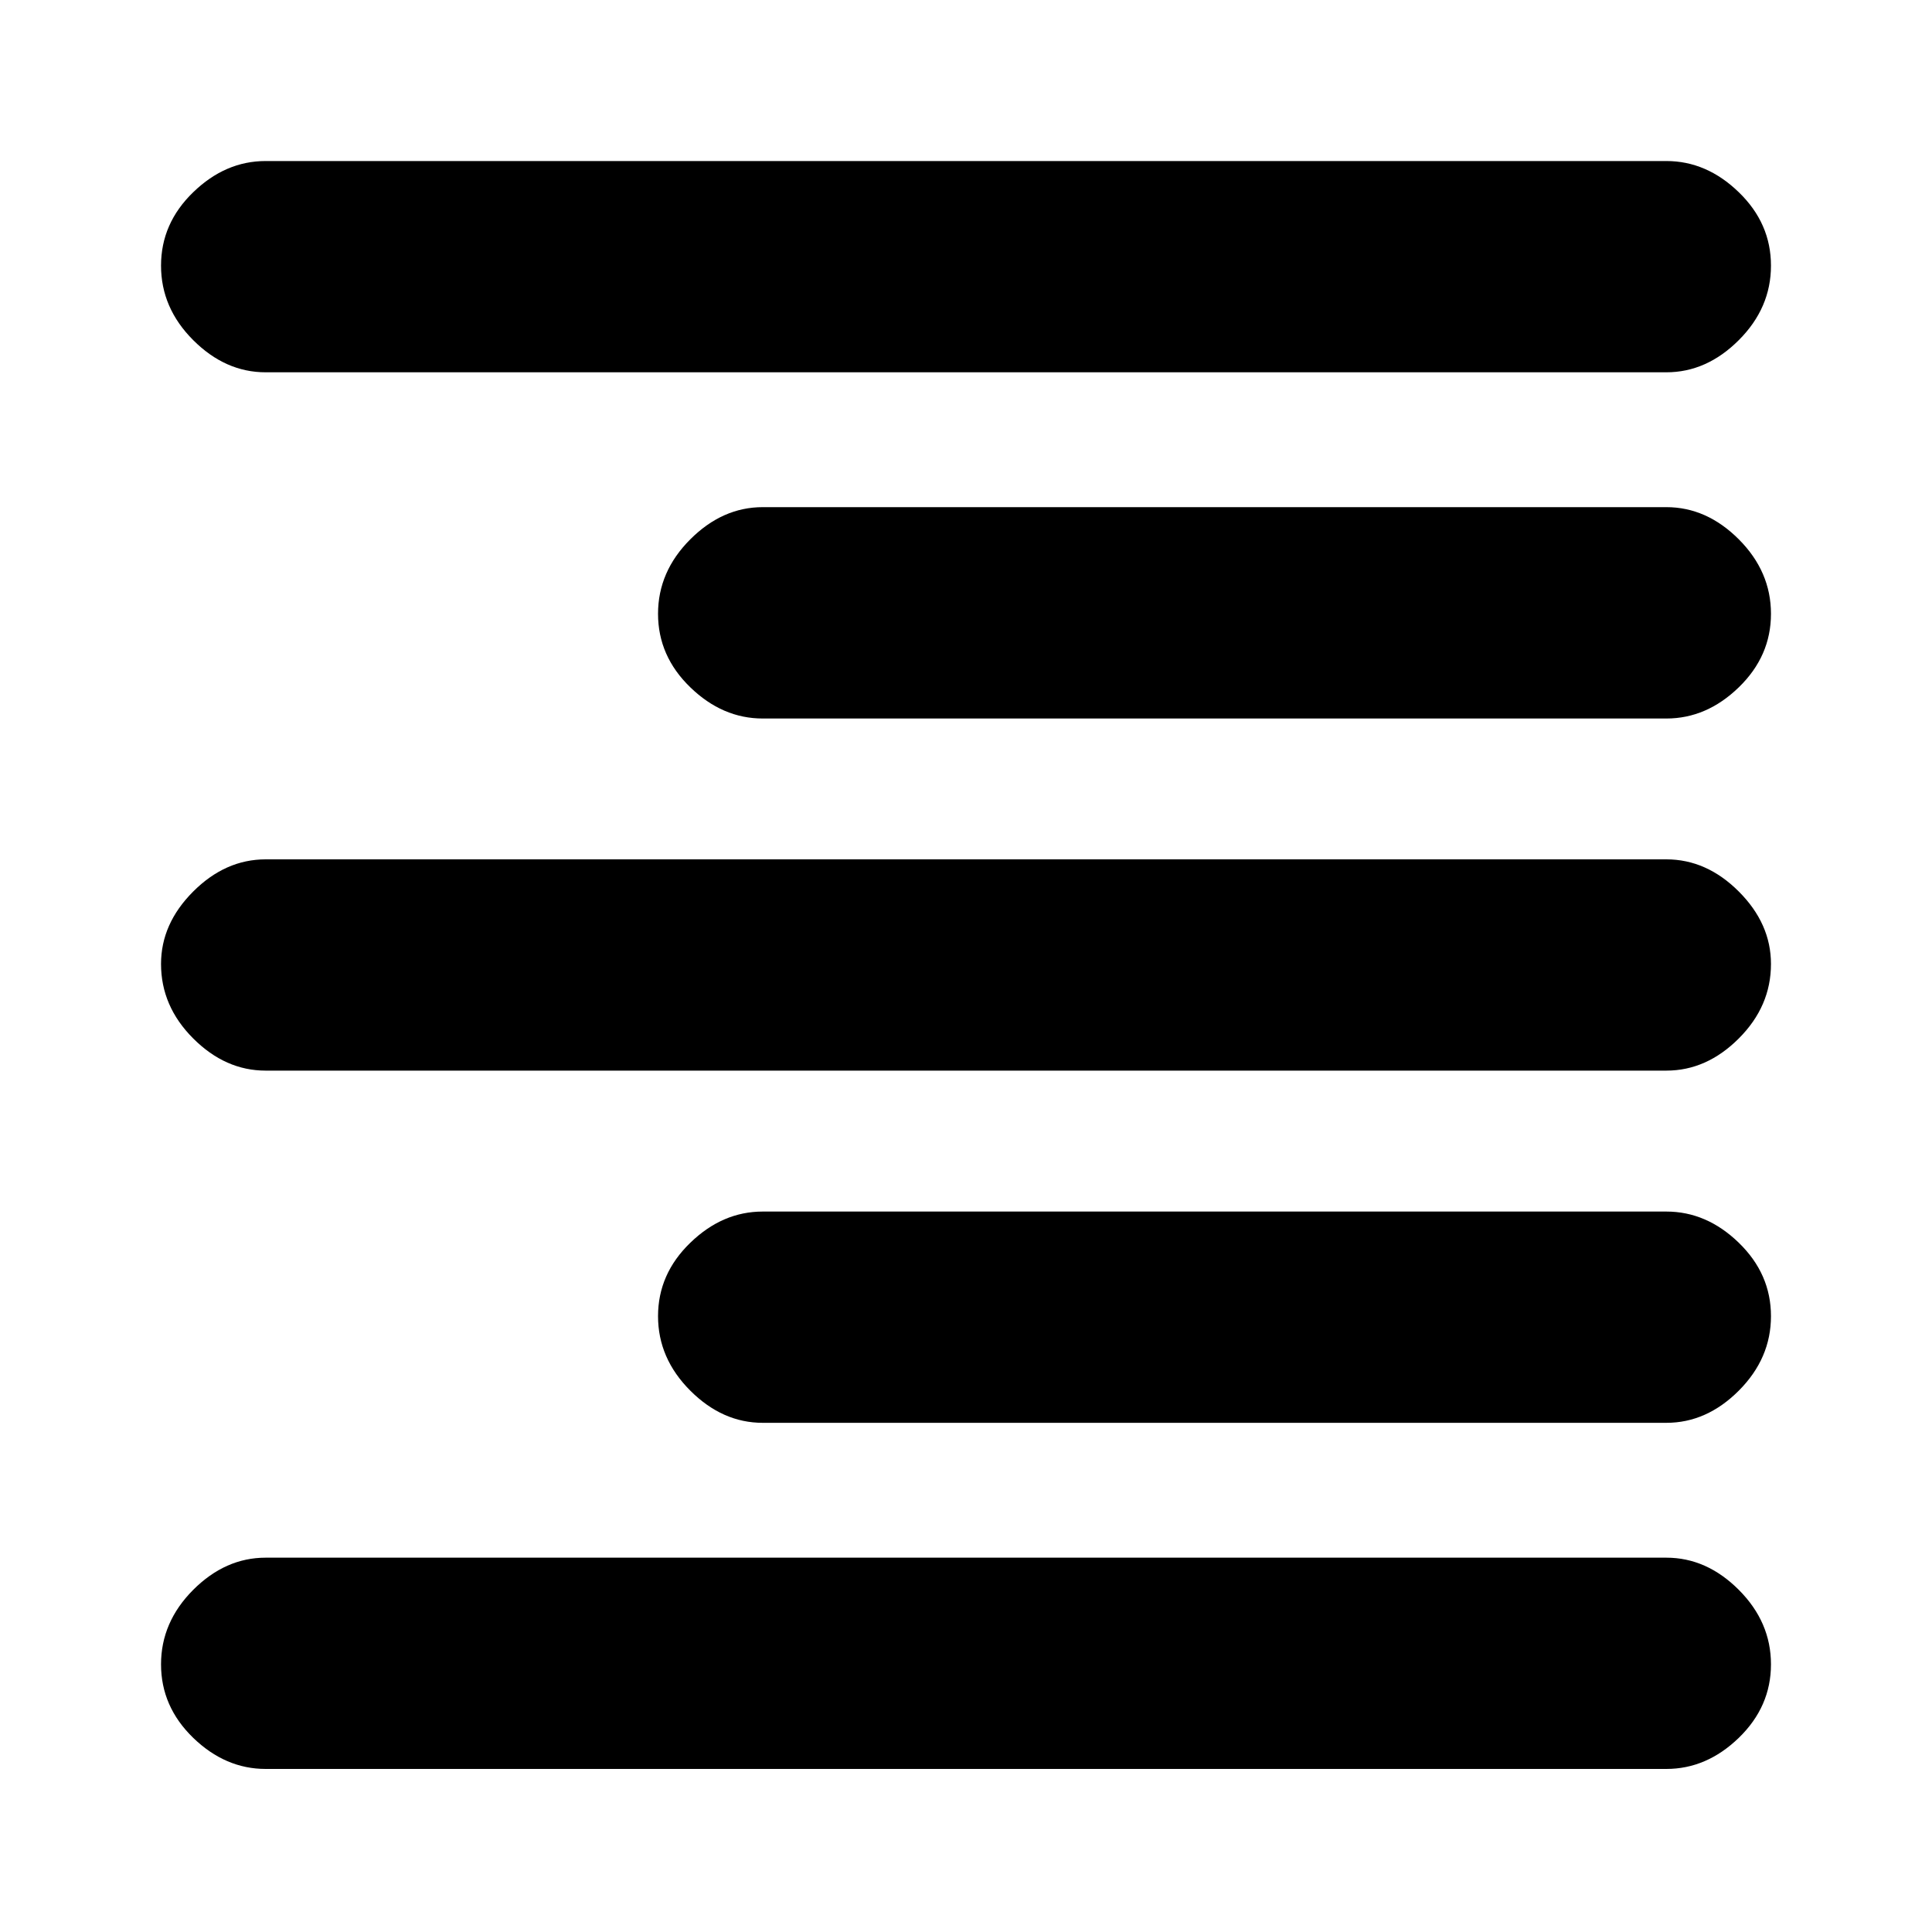 <svg xmlns="http://www.w3.org/2000/svg" height="20" width="20"><path d="M2.75 18.312q-.417 0-.75-.322-.333-.323-.333-.761 0-.437.333-.771.333-.333.75-.333h14.5q.417 0 .75.333.333.334.333.771 0 .438-.333.761-.333.322-.75.322Zm5.146-3.583q-.417 0-.75-.333-.334-.334-.334-.771t.334-.76q.333-.323.75-.323h9.354q.417 0 .75.323t.333.76q0 .437-.333.771-.333.333-.75.333ZM2.75 11.083q-.417 0-.75-.333t-.333-.771q0-.417.333-.75t.75-.333h14.5q.417 0 .75.333t.333.75q0 .438-.333.771t-.75.333Zm5.146-3.645q-.417 0-.75-.323-.334-.323-.334-.761 0-.437.334-.771.333-.333.75-.333h9.354q.417 0 .75.333.333.334.333.771 0 .438-.333.761t-.75.323ZM2.75 3.854q-.417 0-.75-.333t-.333-.771q0-.438.333-.76.333-.323.75-.323h14.5q.417 0 .75.323.333.322.333.76T18 3.521q-.333.333-.75.333Z"/></svg>